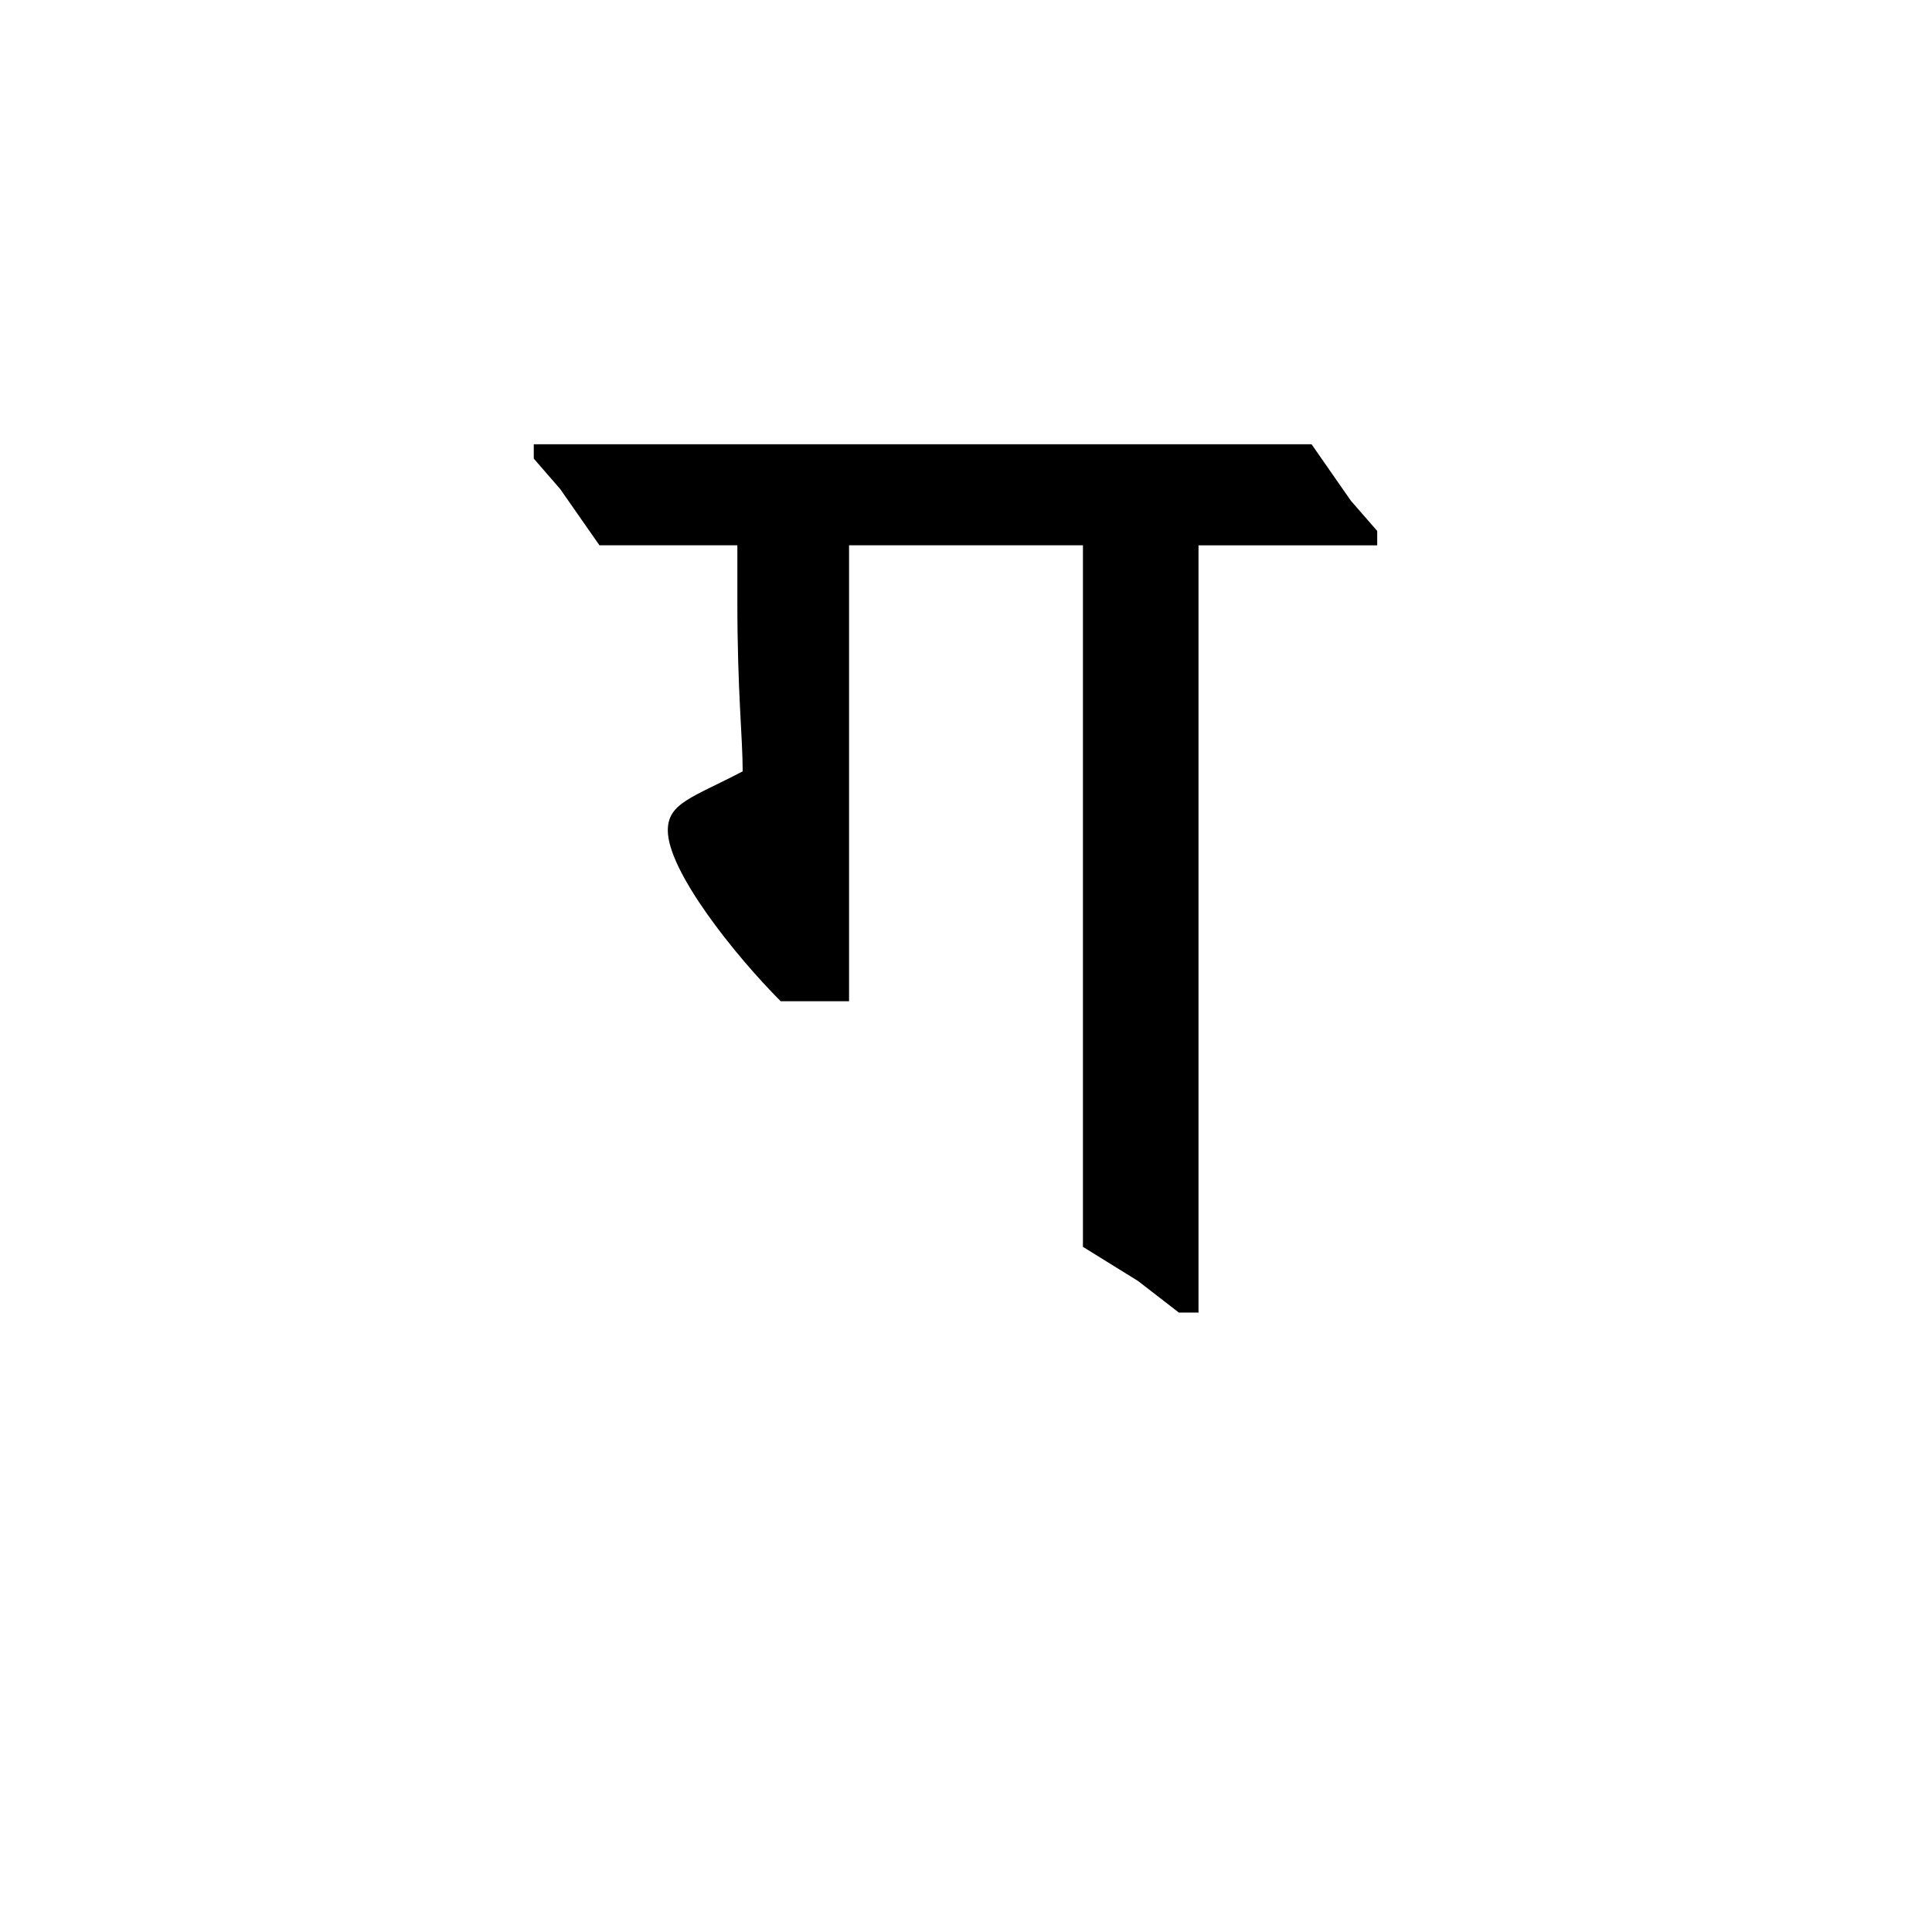 <?xml version="1.0" encoding="UTF-8"?><svg enable-background="new 0 0 250 250" height="250px" viewBox="0 0 250 250" width="250px" x="0px" xml:space="preserve" xmlns="http://www.w3.org/2000/svg" xmlns:xlink="http://www.w3.org/1999/xlink" y="0px"><defs><symbol overflow="visible"><path d="M29.063 0h69.703v-119.172H29.062zm11.234-108.797H87.72v98.422H40.296zm0 0"/></symbol><symbol id="6d0d35f7a" overflow="visible"><path d="M-1.36-98.438h17.844v7.313c0 11.734.688 17.516.688 21.938-6.47 3.39-9.688 4.078-9.688 7.64 0 5.28 8.672 16.156 14.61 22.11h8.843v-59h30.266v90.78l7.14 4.423L73.61.844h2.546v-99.28H99.28v-1.86l-3.405-3.907-5.094-7.313H-9.86v1.86l3.407 3.922zm0 0"/></symbol></defs><use x="78.93" xlink:href="#6d0d35f7a" y="169"/></svg>